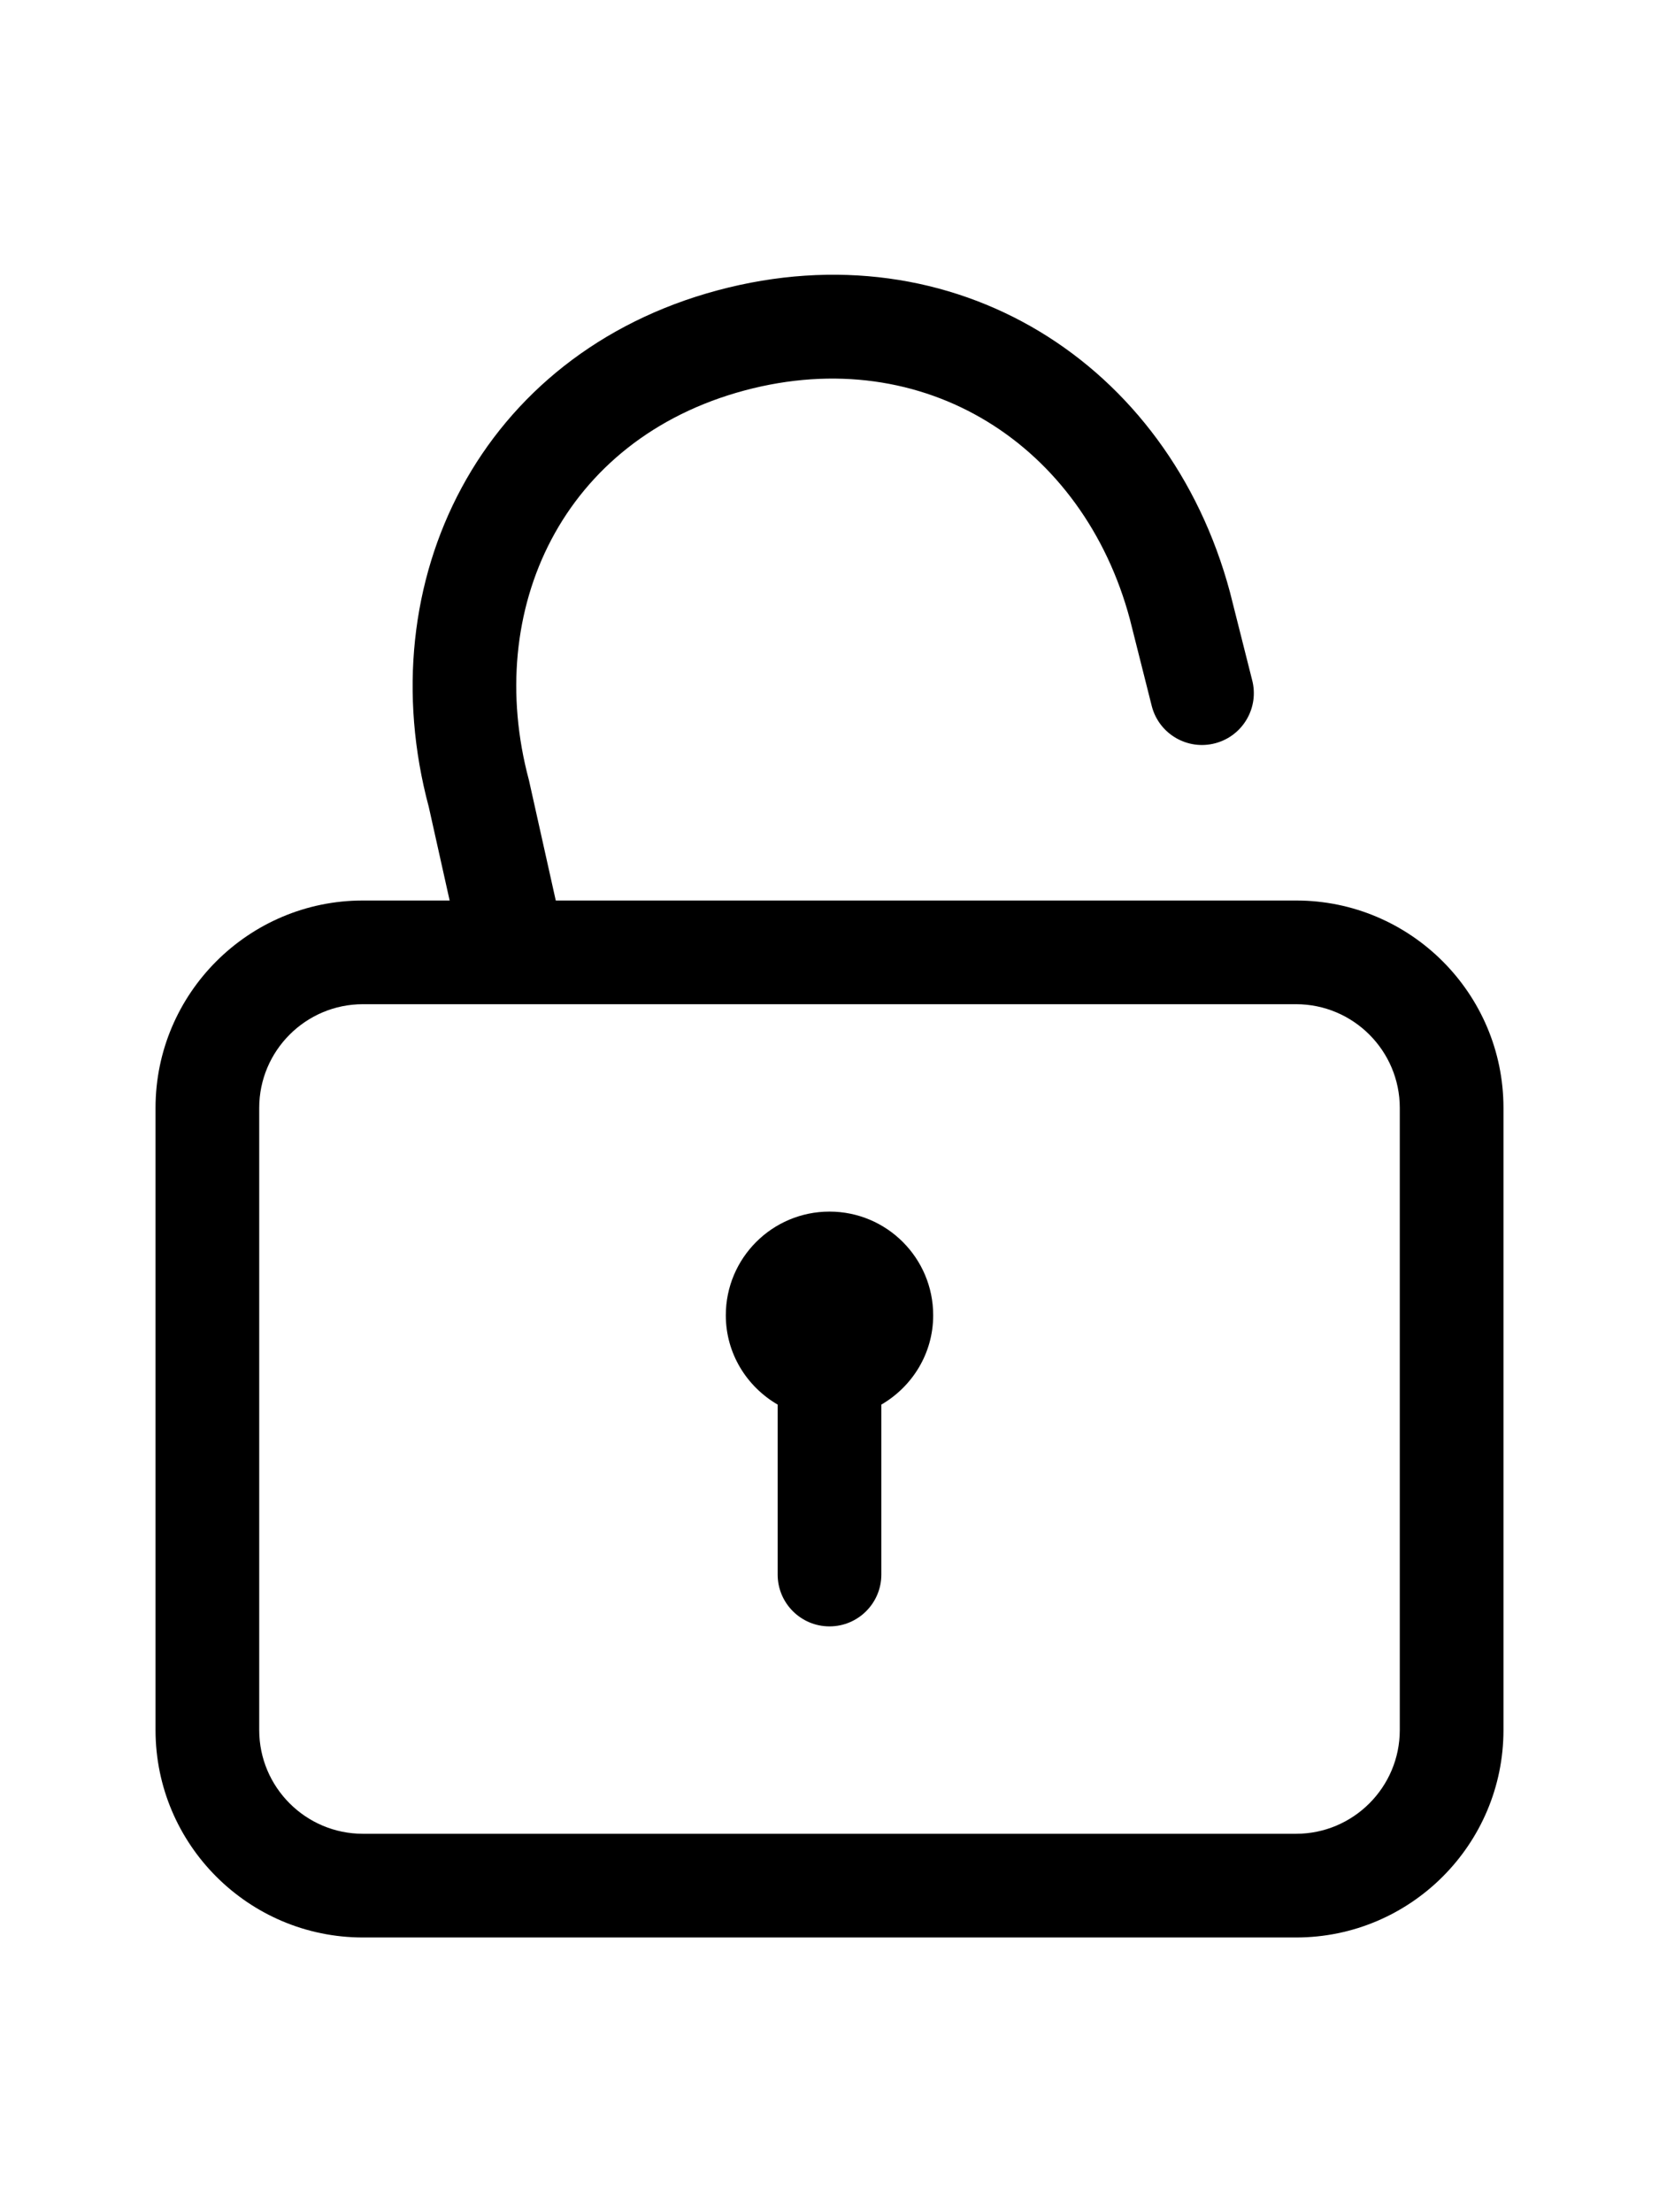 <svg xmlns="http://www.w3.org/2000/svg" width="18" height="24" viewBox="0 0 1024 1024"><path fill="currentColor" d="m800 385.104l-456.96.001l-16.56-74.273C298.24 205.456 347.296 100.4 459.568 70.32c111.136-29.776 209.088 33.936 237.824 141.12l13.6 53.967c4.576 17.073 22.112 27.2 39.2 22.624c17.072-4.576 27.2-22.112 22.624-39.184L759.2 194.879C721.216 53.039 588.815-30.561 443.008 8.495C296.64 47.71 227.296 187.919 264.672 327.407l12.864 57.696H224c-70.592 0-128 57.408-128 128v384c0 70.592 57.408 128 128 128h576c70.592 0 128-57.408 128-128v-384c0-70.592-57.408-128-128-128zm64 512c0 35.28-28.72 64-64 64H224c-35.28 0-64-28.72-64-64v-384c0-35.28 28.72-64 64-64h576c35.28 0 64 28.72 64 64v384zm-352-320c-35.344 0-64 28.656-64 64c0 23.632 12.96 44.032 32 55.12v104.88c0 17.664 14.336 32 32 32s32-14.336 32-32v-104.88c19.04-11.088 32-31.504 32-55.12c0-35.344-28.656-64-64-64z"/></svg>